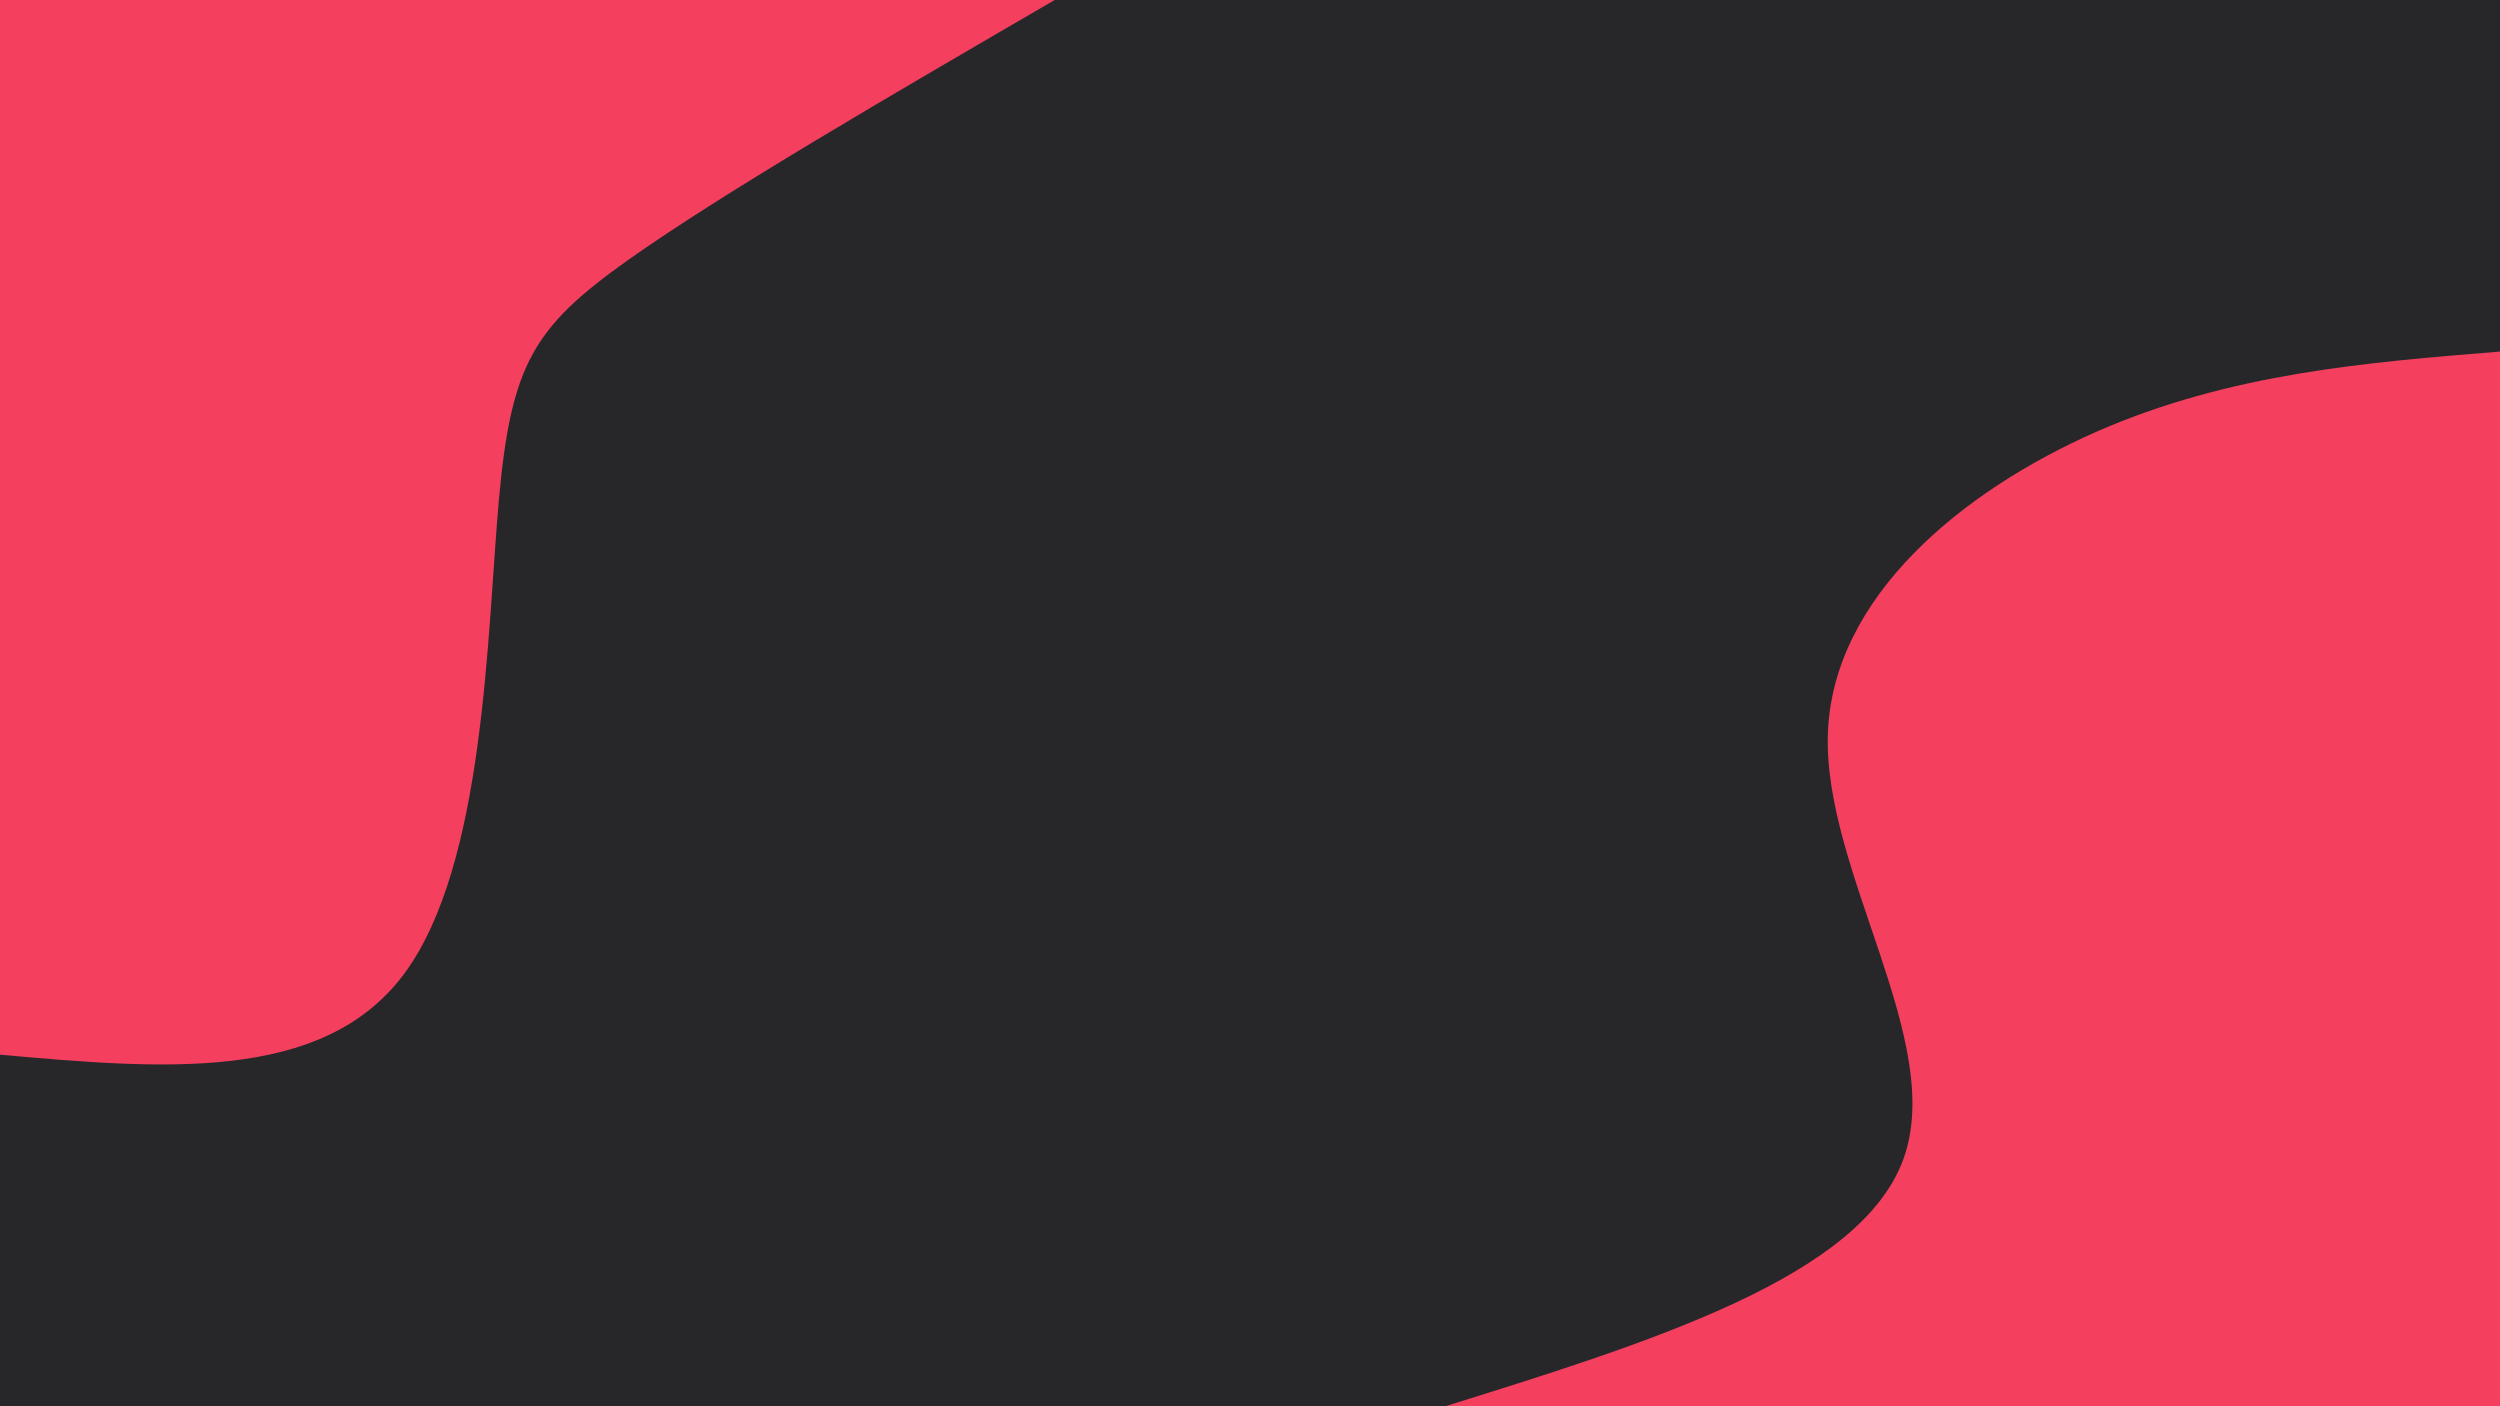 <svg id="visual" viewBox="0 0 960 540" width="960" height="540" xmlns="http://www.w3.org/2000/svg" xmlns:xlink="http://www.w3.org/1999/xlink" version="1.1"><rect x="0" y="0" width="960" height="540" fill="#27272a"></rect><defs><linearGradient id="grad1_0" x1="43.8%" y1="100%" x2="100%" y2="0%"><stop offset="14.444%" stop-color="#27272a" stop-opacity="1"></stop><stop offset="85.556%" stop-color="#27272a" stop-opacity="1"></stop></linearGradient></defs><defs><linearGradient id="grad2_0" x1="0%" y1="100%" x2="56.3%" y2="0%"><stop offset="14.444%" stop-color="#27272a" stop-opacity="1"></stop><stop offset="85.556%" stop-color="#27272a" stop-opacity="1"></stop></linearGradient></defs><g transform="translate(960, 540)"><path d="M-405 0C-325.2 -24.9 -245.5 -49.8 -229.1 -94.9C-212.7 -140 -259.8 -205.2 -258.1 -258.1C-256.4 -311 -206.1 -351.7 -155 -374.2C-103.9 -396.6 -51.9 -400.8 0 -405L0 0Z" fill="#f43f5e"></path></g><g transform="translate(0, 0)"><path d="M405 0C341.2 37.1 277.4 74.2 241.1 99.9C204.9 125.6 196.3 139.9 191.6 191.6C187 243.3 186.3 332.4 155 374.2C123.7 416 61.9 410.5 0 405L0 0Z" fill="#f43f5e"></path></g></svg>